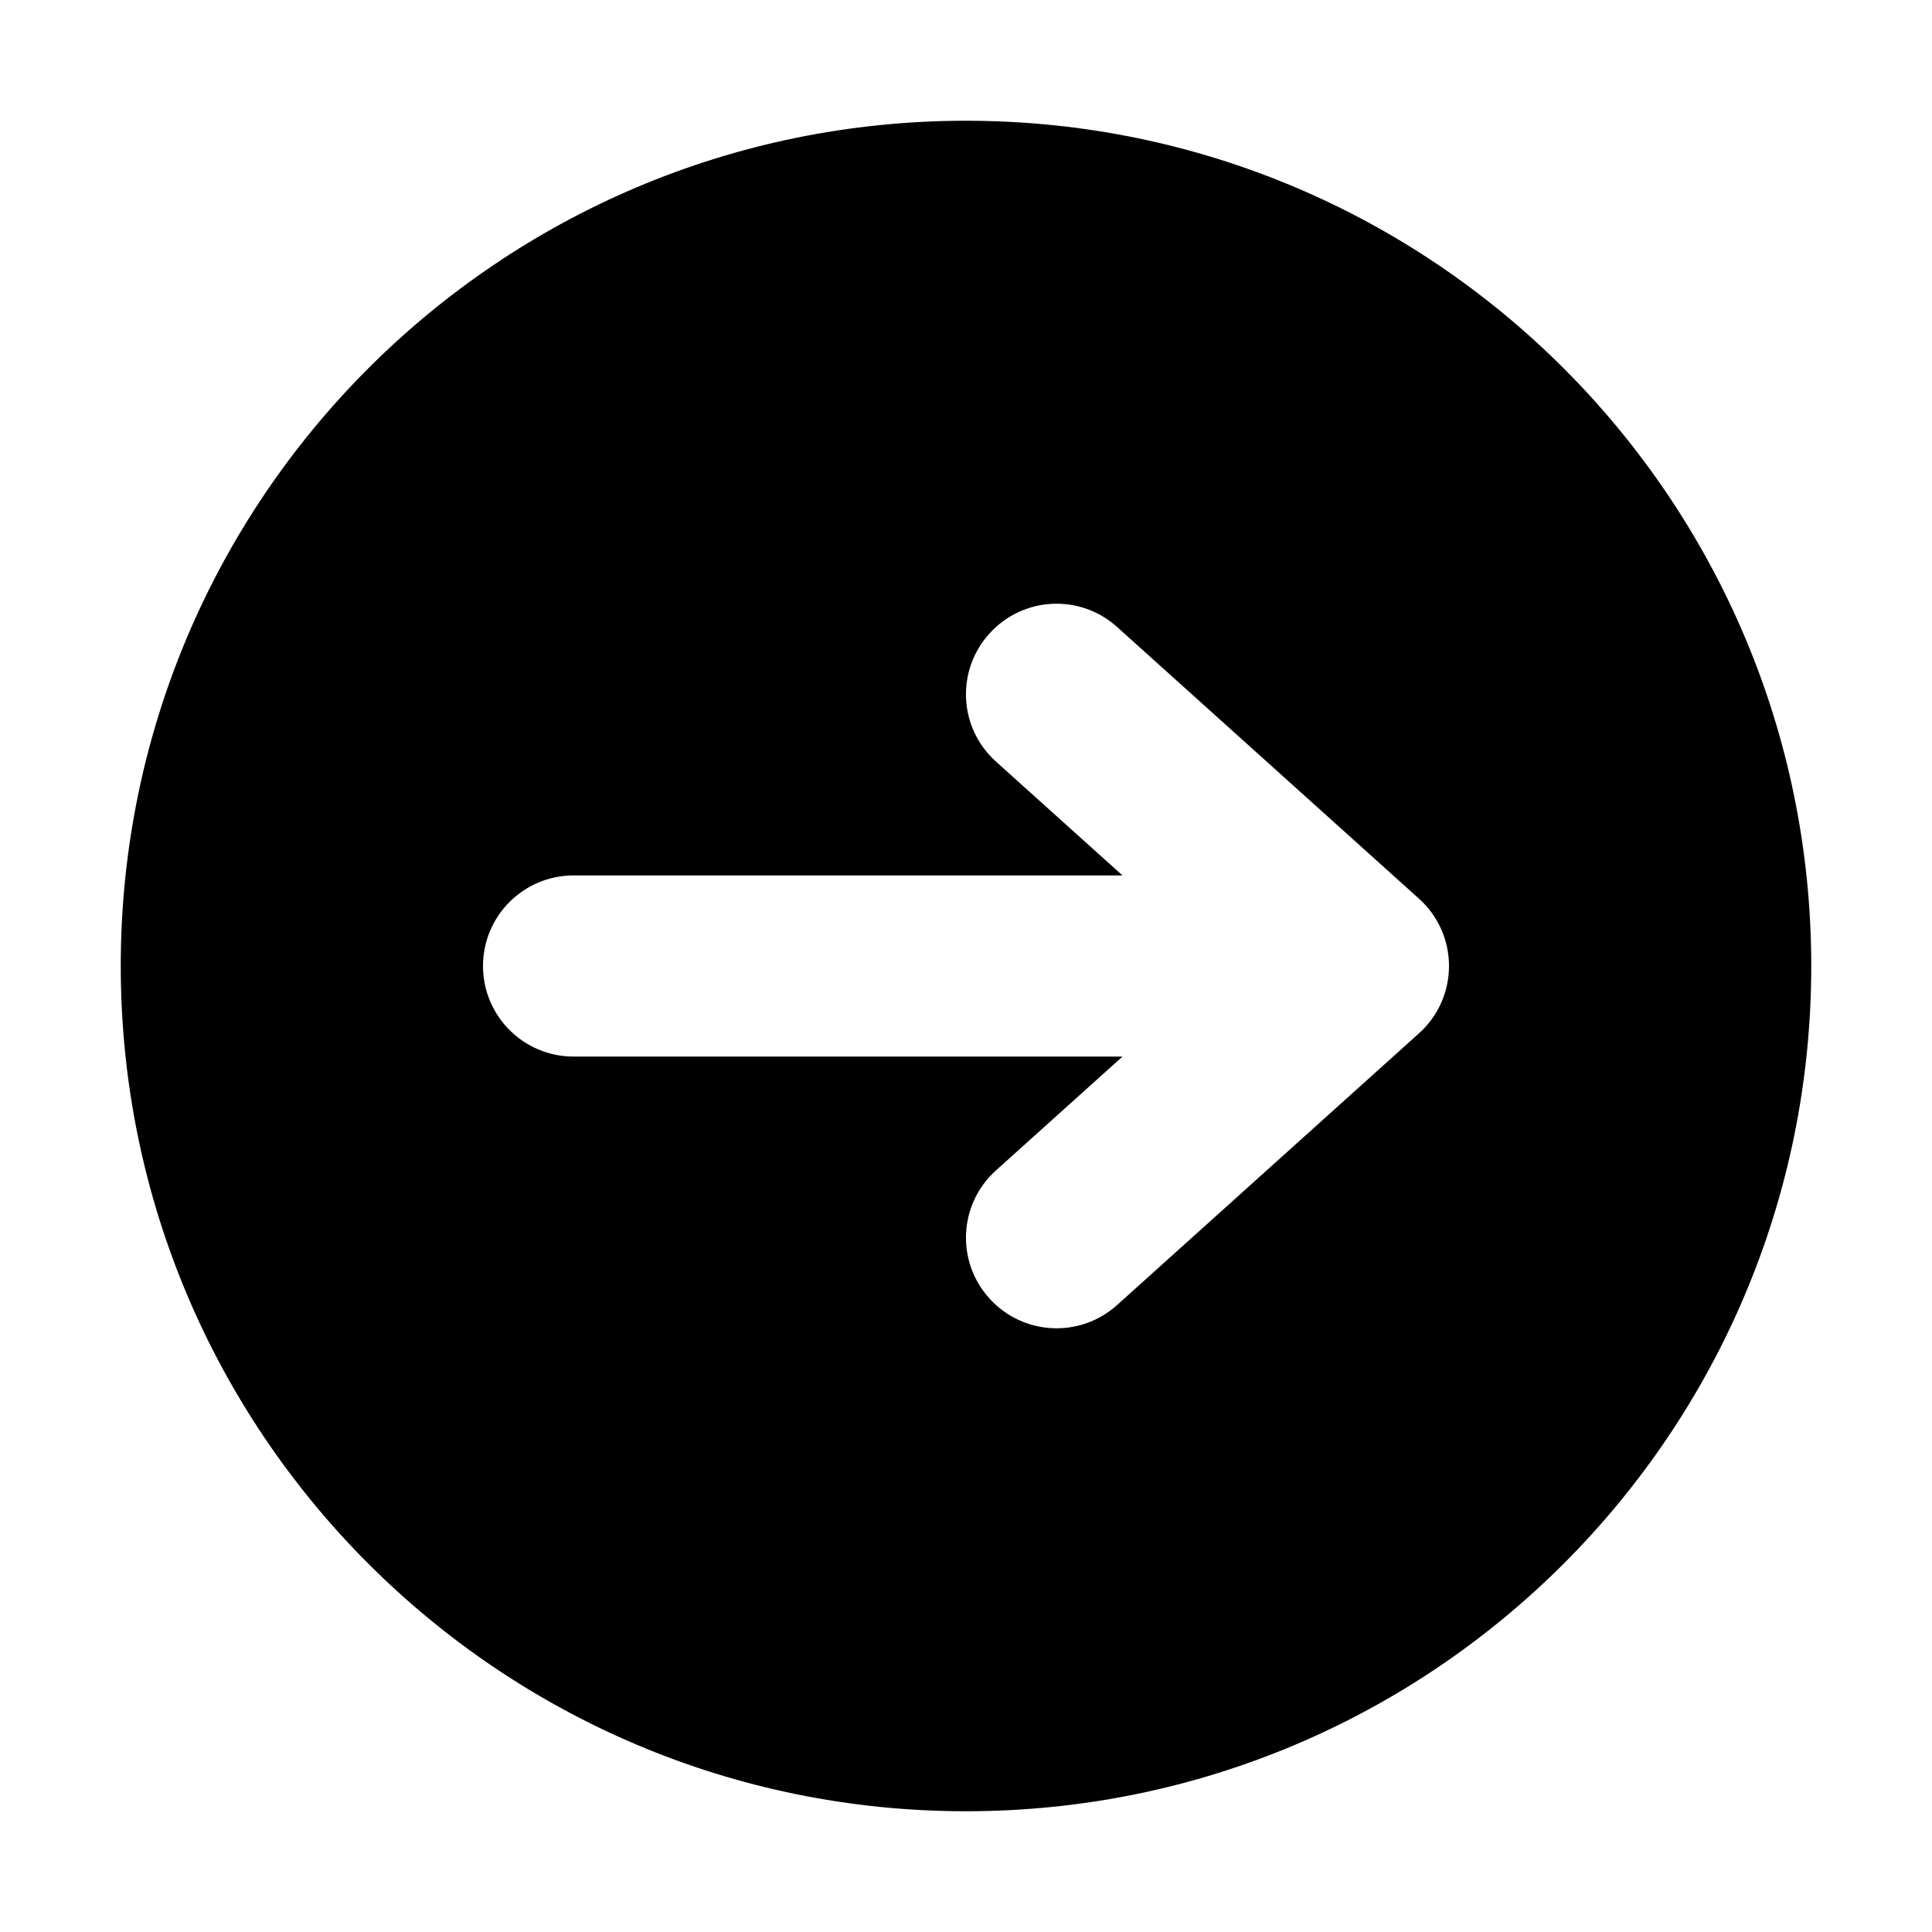 <svg  viewBox="0 0 16 16" fill="none" xmlns="http://www.w3.org/2000/svg">
<path fill-rule="evenodd" clip-rule="evenodd" d="M8 1C4.134 1 1 4.134 1 8C1 11.866 4.134 15 8 15C11.866 15 15 11.866 15 8C15 4.134 11.866 1 8 1ZM9.252 5.193C8.944 4.915 8.47 4.94 8.193 5.248C7.915 5.556 7.94 6.03 8.248 6.307L9.296 7.25H4.75C4.336 7.25 4 7.586 4 8C4 8.414 4.336 8.75 4.75 8.75H9.296L8.248 9.693C7.94 9.97 7.915 10.444 8.193 10.752C8.47 11.06 8.944 11.085 9.252 10.807L11.752 8.557C11.91 8.415 12 8.213 12 8C12 7.787 11.91 7.585 11.752 7.443L9.252 5.193Z" fill="currentColor"/>
</svg>
